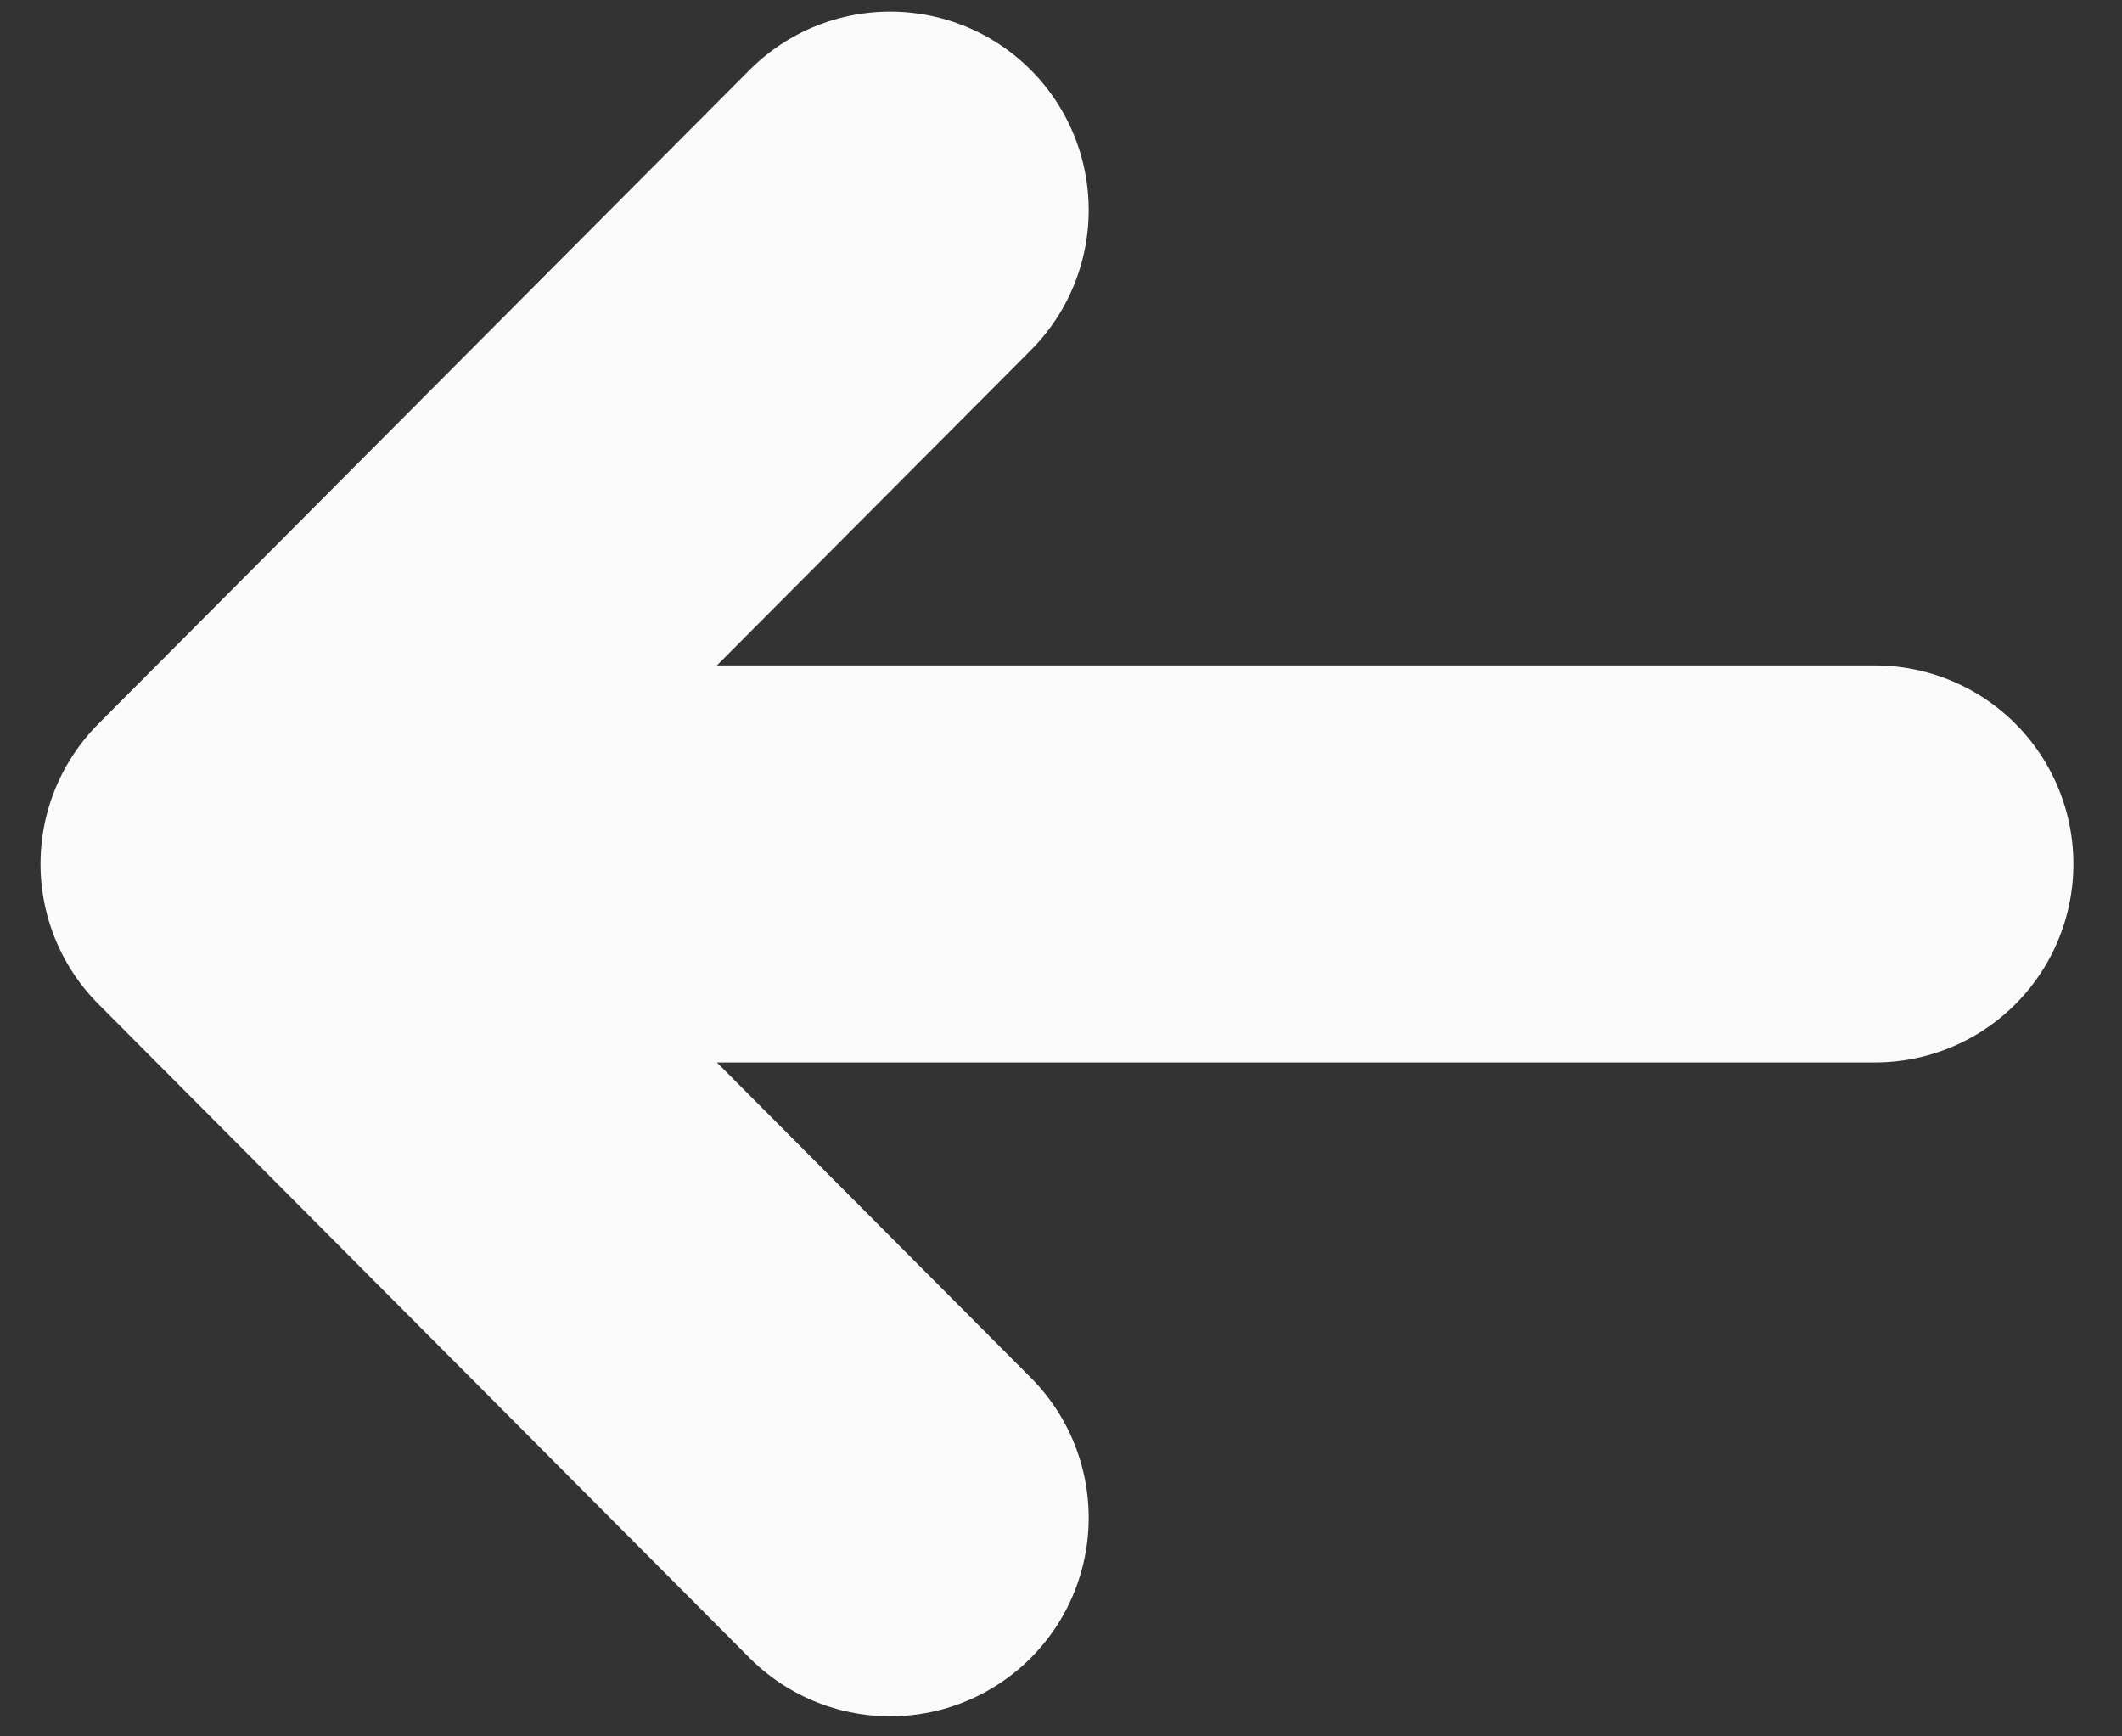 <svg width="22" height="18" viewBox="0 0 22 18" fill="none" xmlns="http://www.w3.org/2000/svg">
<rect x="0" y="0" width="22" height="18" fill="#333333" stroke="none"/>
<path d="M19.438 8.956L2.533 8.956M9.229 15.734L2.478 8.956L9.229 2.178" stroke="#FAFAFA" stroke-width="4.116" stroke-linecap="round" stroke-linejoin="round"/>
</svg>

